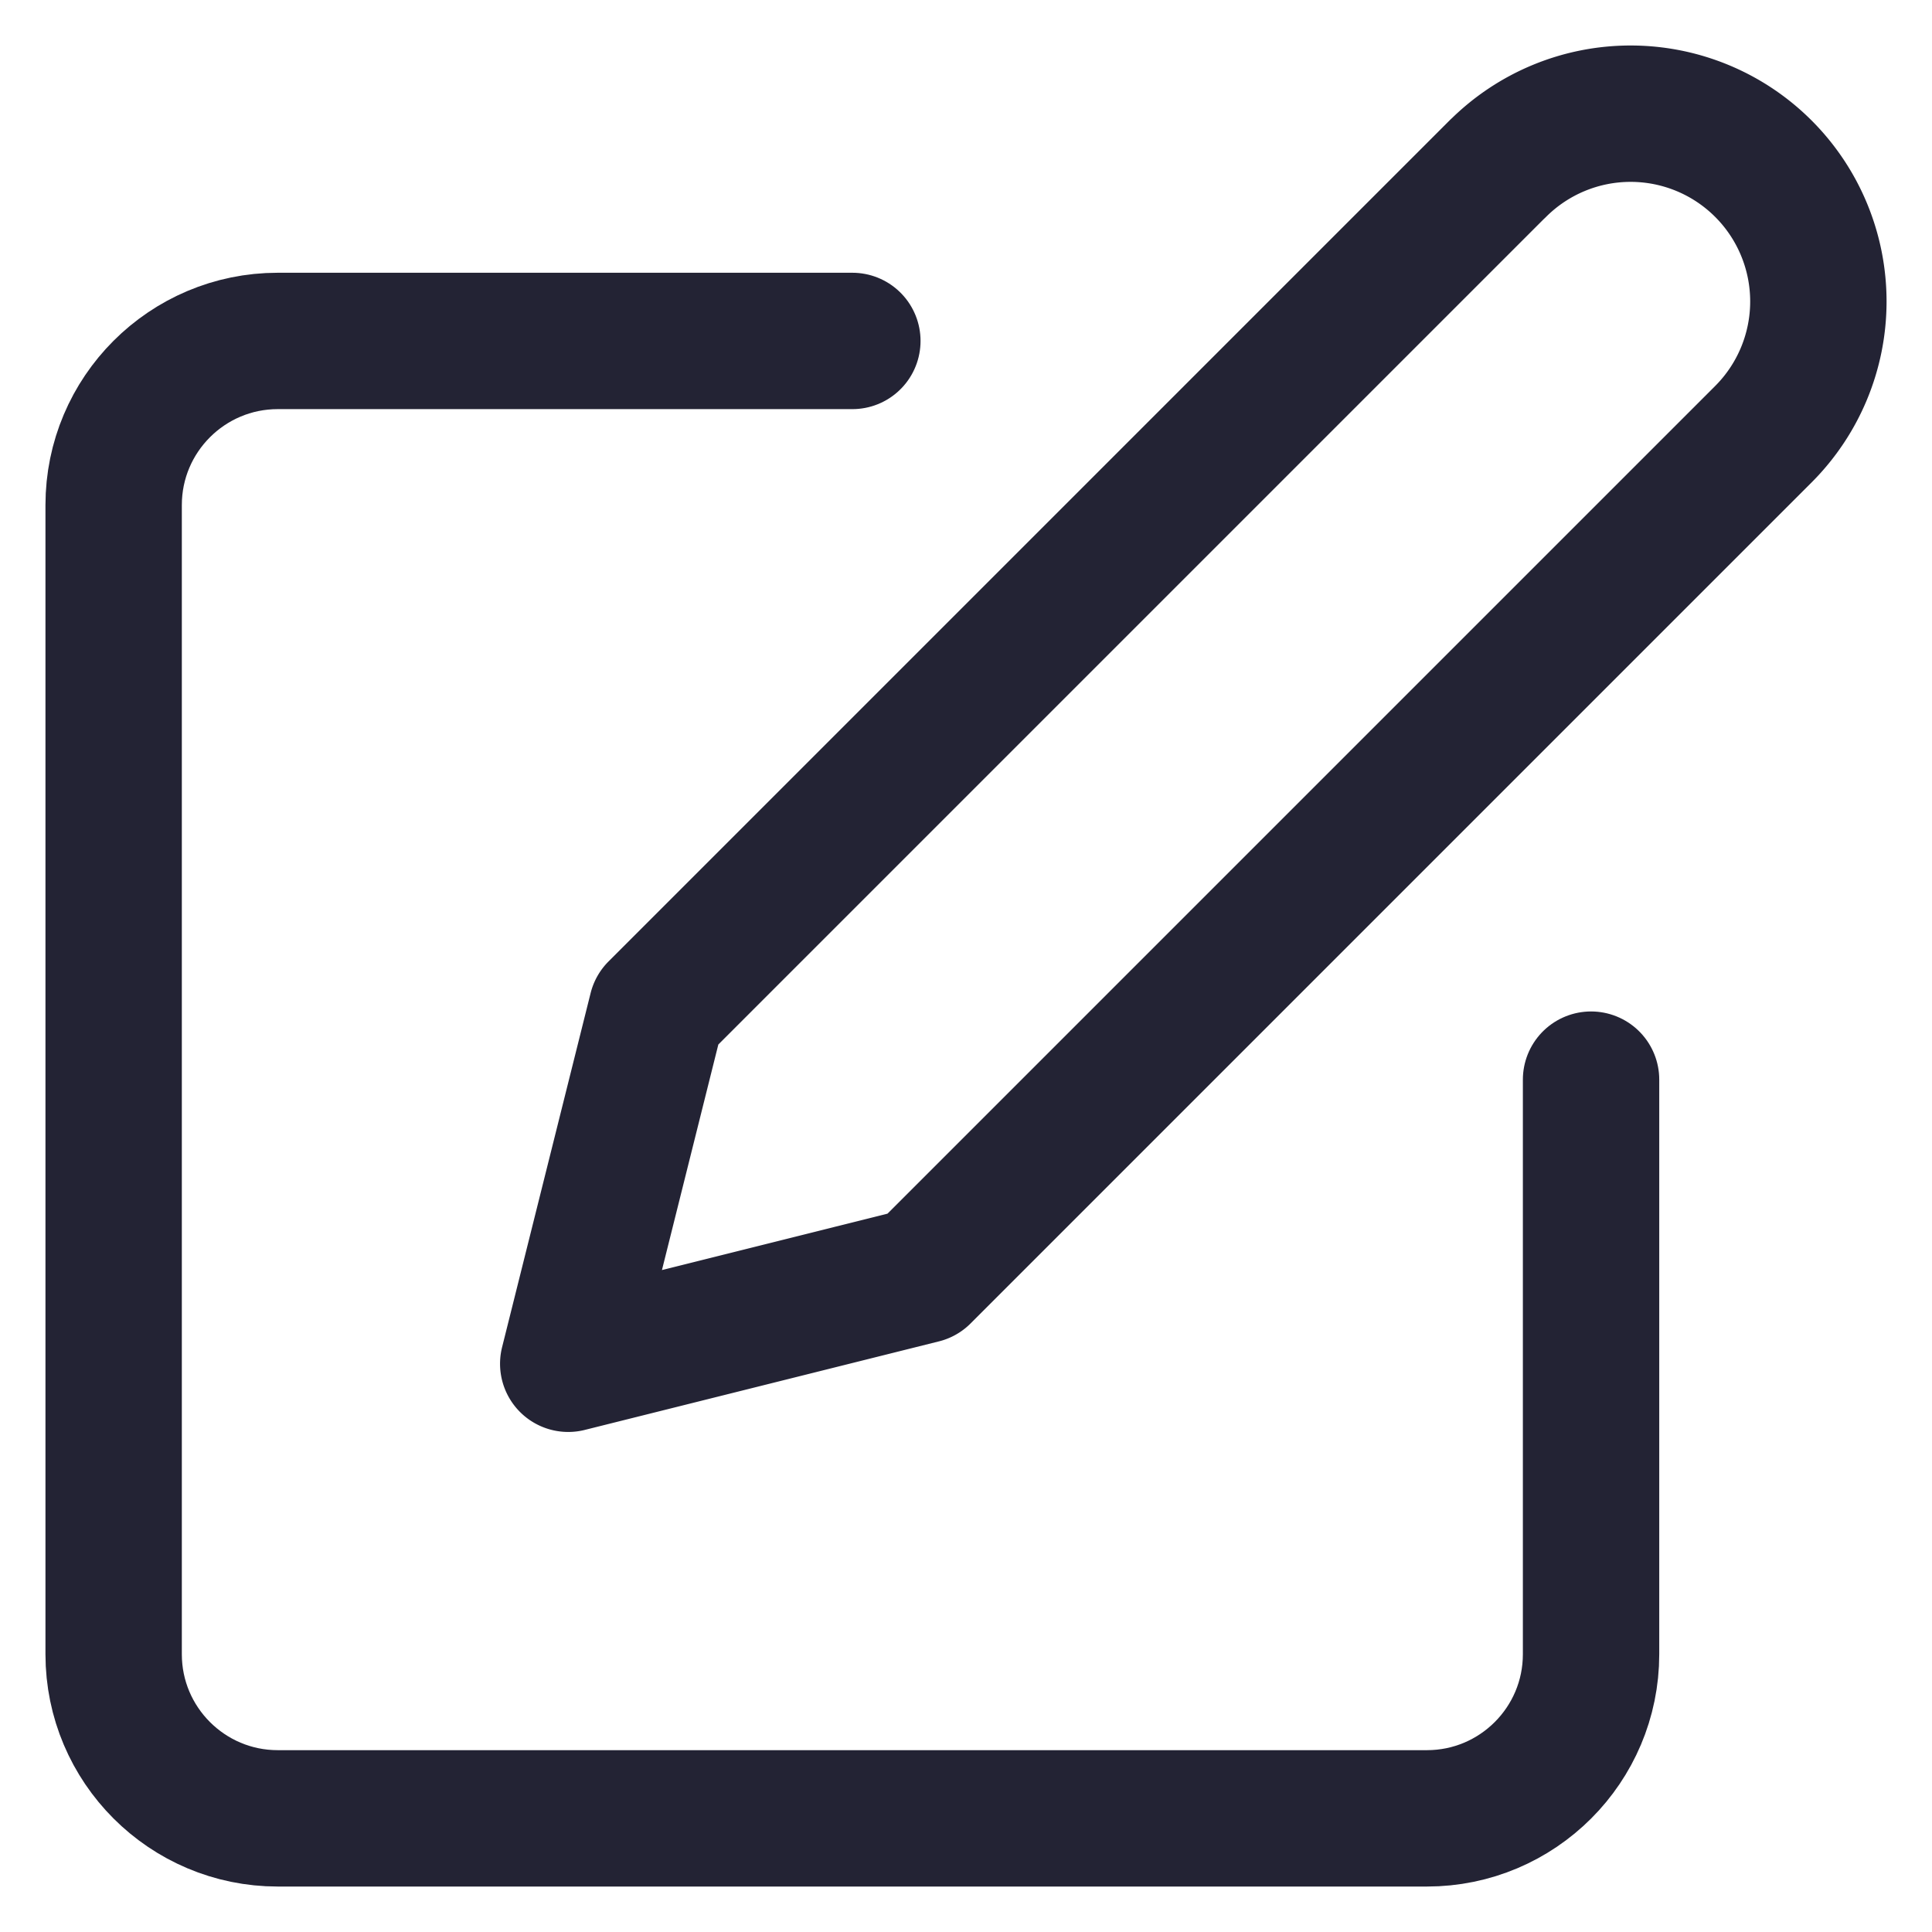 <svg width="17" height="17" viewBox="0 0 17 17" xmlns="http://www.w3.org/2000/svg">
    <g stroke="#232334" stroke-width="1.2" fill="none" fill-rule="evenodd" stroke-linecap="round" stroke-linejoin="round">
        <path d="M7.5 3H2.444C1.647 3 1 3.647 1 4.444v10.112C1 15.353 1.647 16 2.444 16h10.112c.797 0 1.444-.647 1.444-1.444V9.5"/>
        <path d="M13.18 1.484a1.652 1.652 0 0 1 2.336 2.337l-7.4 7.4L5 12l.779-3.116 7.4-7.4z"/>
    </g>
</svg>
